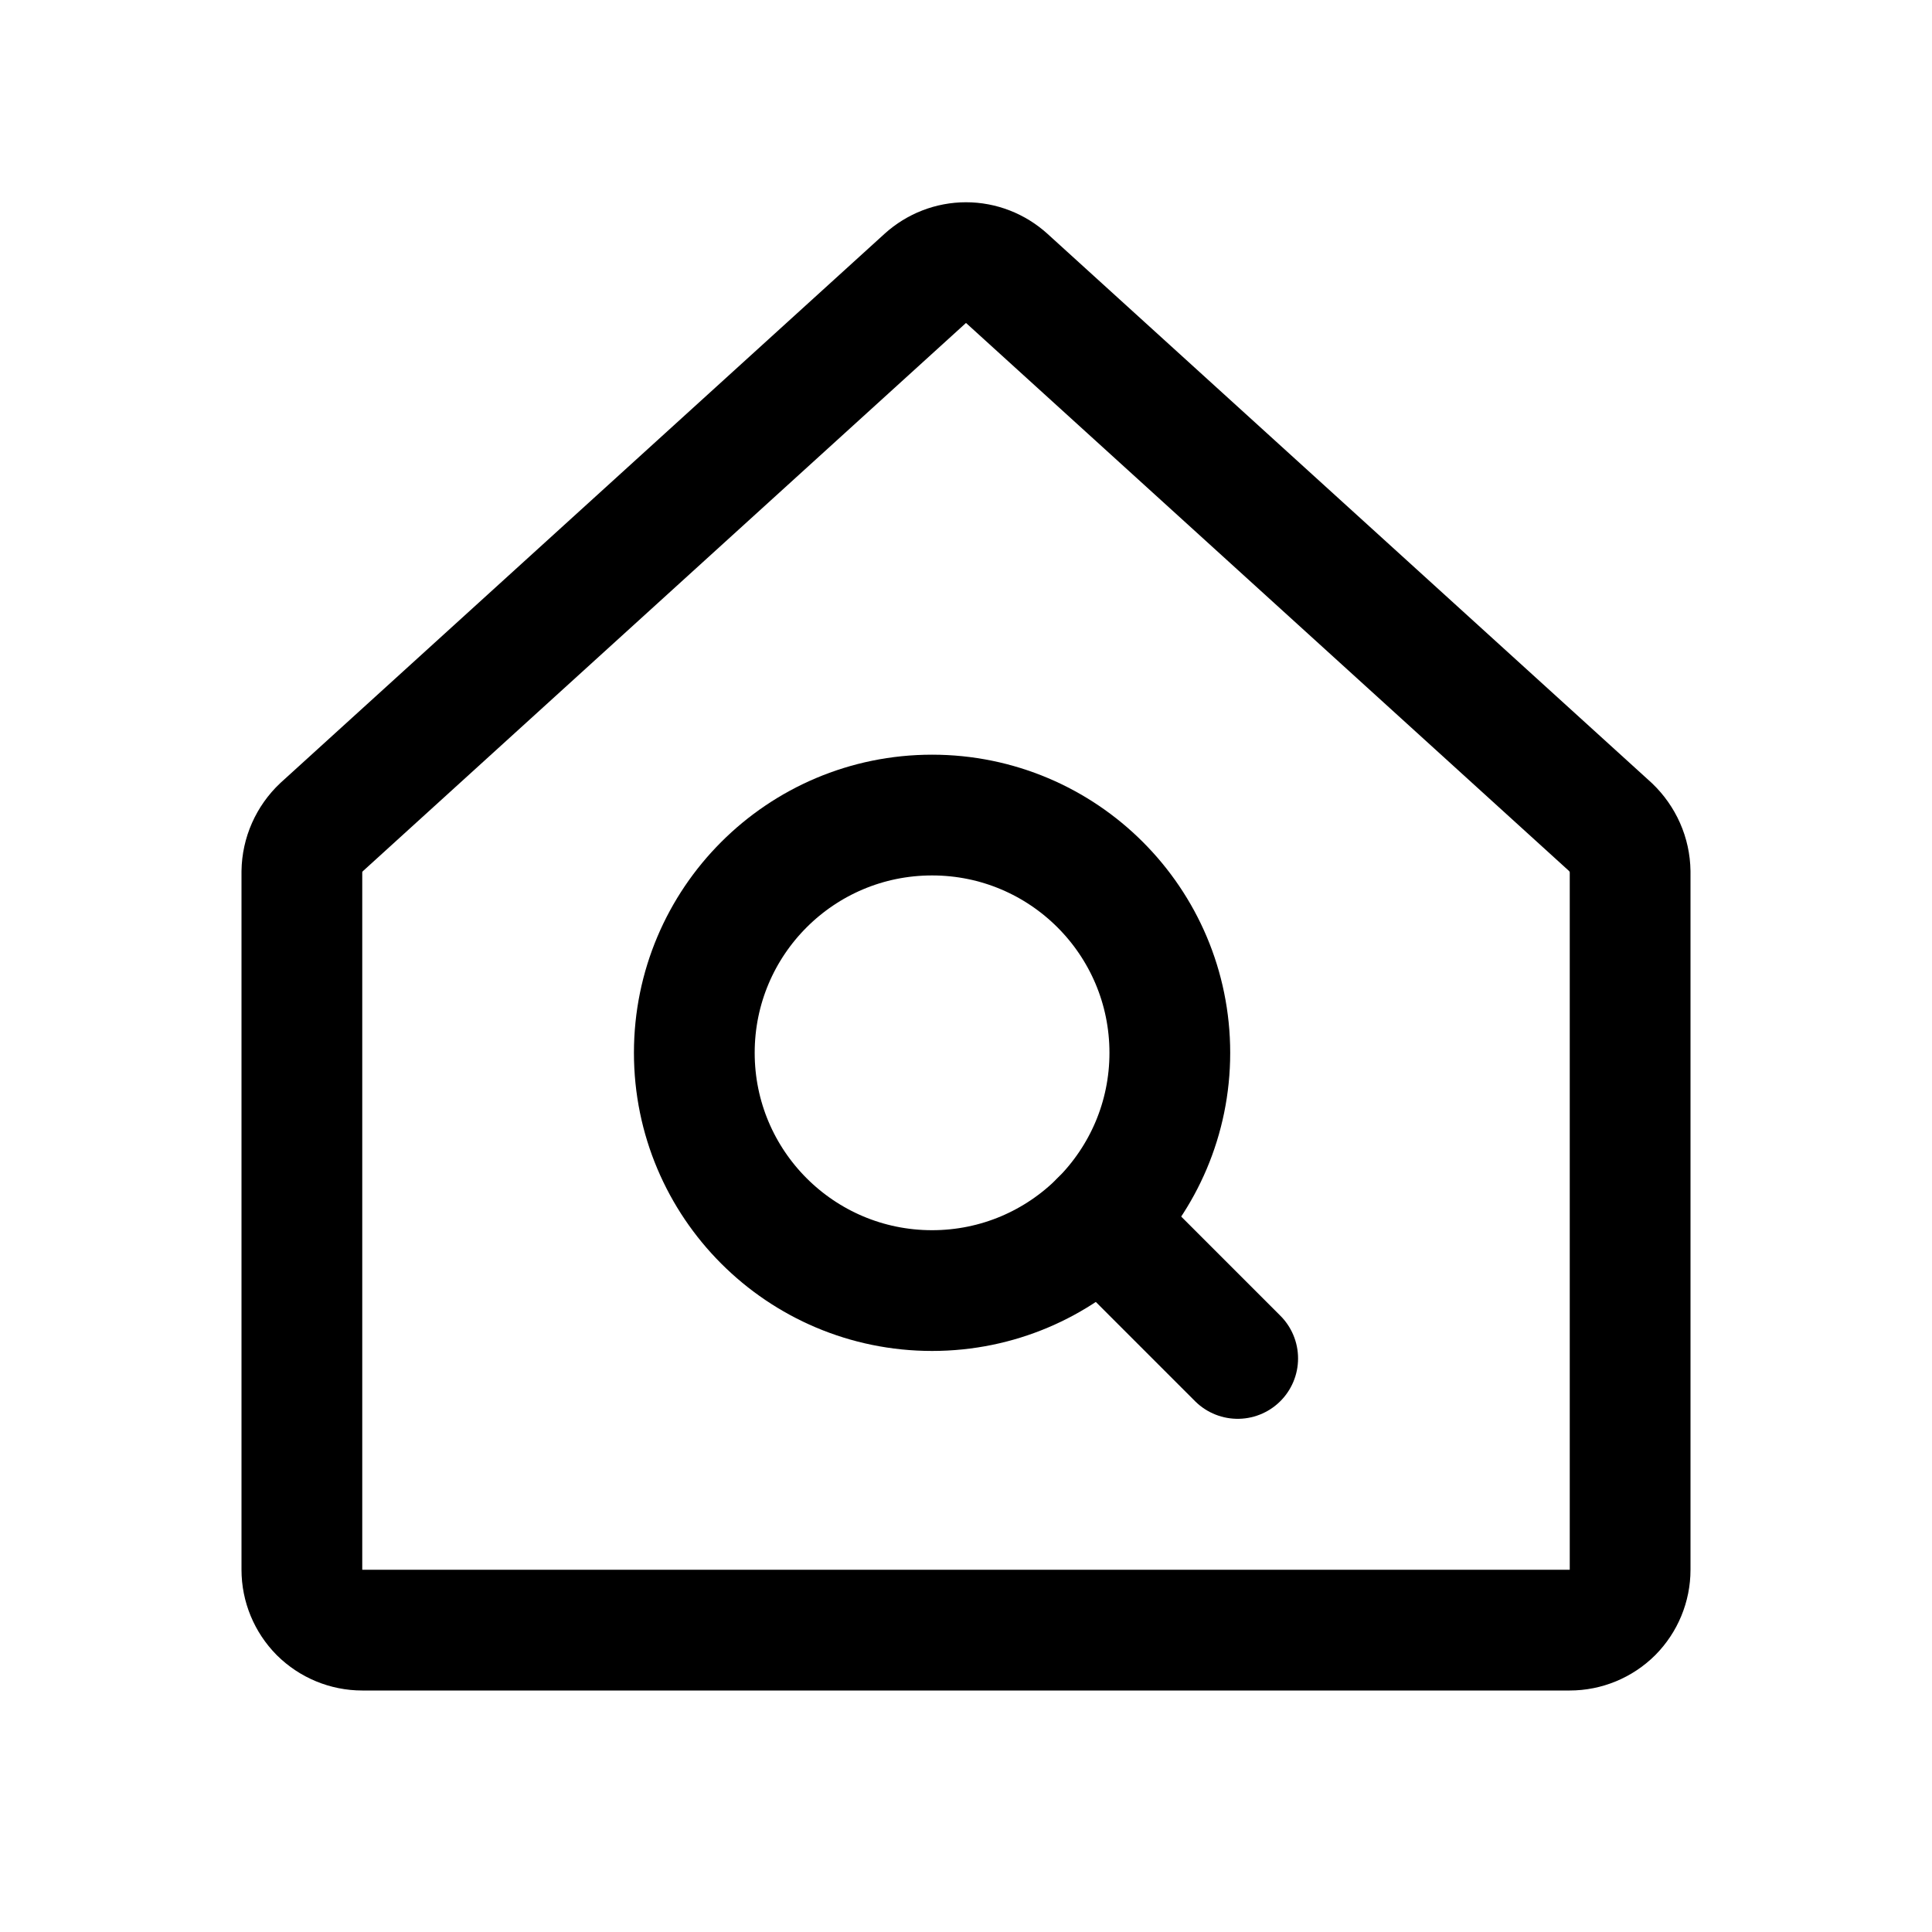 <svg width="16" height="16" viewBox="0 0 16 16" fill="none" xmlns="http://www.w3.org/2000/svg">
<path d="M13.338 6.85L8.338 2.306C8.245 2.222 8.125 2.175 8 2.175C7.875 2.175 7.755 2.222 7.662 2.306L2.663 6.85C2.612 6.898 2.572 6.955 2.544 7.018C2.516 7.081 2.501 7.15 2.5 7.219V13C2.5 13.133 2.553 13.26 2.646 13.354C2.74 13.447 2.867 13.5 3 13.5H13C13.133 13.5 13.26 13.447 13.354 13.354C13.447 13.26 13.5 13.133 13.5 13V7.219C13.499 7.15 13.484 7.081 13.456 7.018C13.428 6.955 13.388 6.898 13.338 6.85Z" stroke="black" stroke-linecap="round" stroke-linejoin="round"/>
<path d="M7.719 10.688C8.806 10.688 9.688 9.806 9.688 8.719C9.688 7.631 8.806 6.75 7.719 6.75C6.631 6.75 5.75 7.631 5.75 8.719C5.75 9.806 6.631 10.688 7.719 10.688Z" stroke="black" stroke-linecap="round" stroke-linejoin="round"/>
<path d="M9.111 10.111L10.25 11.25" stroke="black" stroke-linecap="round" stroke-linejoin="round"/>
</svg>
